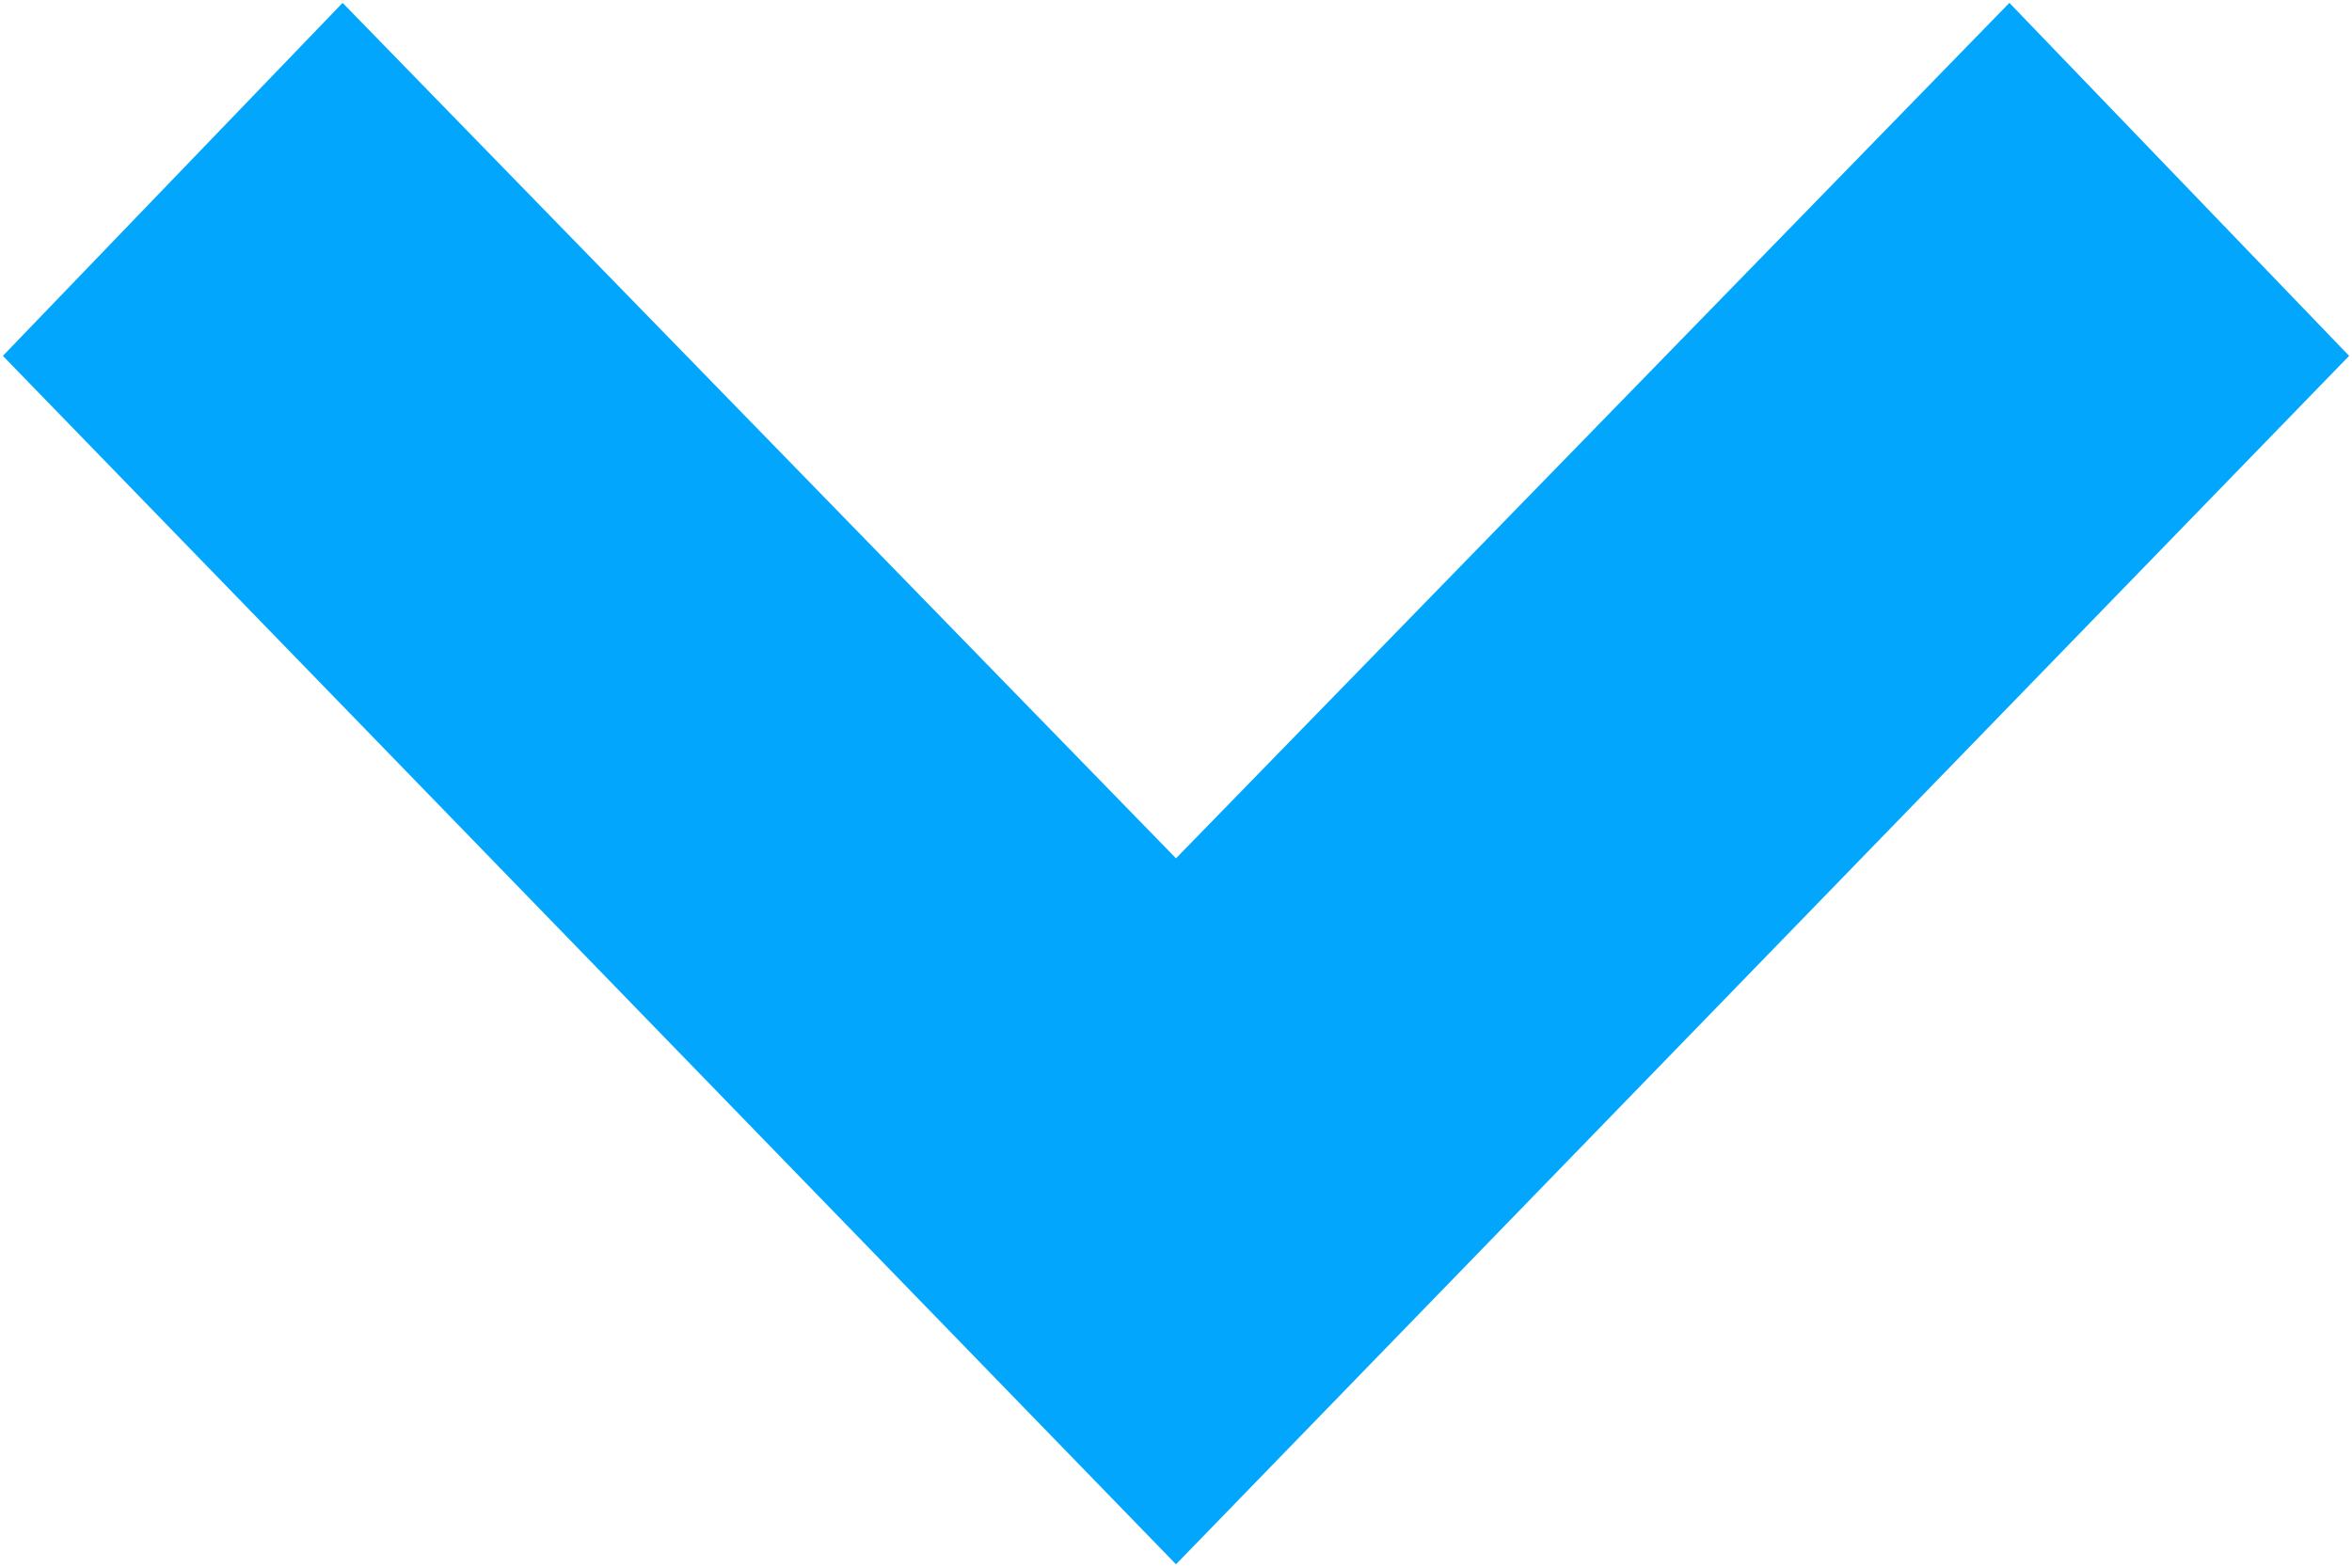 <svg xmlns="http://www.w3.org/2000/svg" xmlns:xlink="http://www.w3.org/1999/xlink" preserveAspectRatio="xMidYMid" width="9" height="6" viewBox="0 0 9 6">
  <defs>
    <style>

      .cls-2 {
        fill: #02a7fd;
      }
    </style>
  </defs>
  <path d="M0.011,1.362 C0.011,1.362 1.311,0.011 1.311,0.011 C1.311,0.011 4.500,3.285 4.500,3.285 C4.500,3.285 7.689,0.011 7.689,0.011 C7.689,0.011 8.989,1.362 8.989,1.362 C8.989,1.362 4.500,5.987 4.500,5.987 C4.500,5.987 0.011,1.362 0.011,1.362 Z" id="path-1" class="cls-2" fill-rule="evenodd"/>
</svg>

